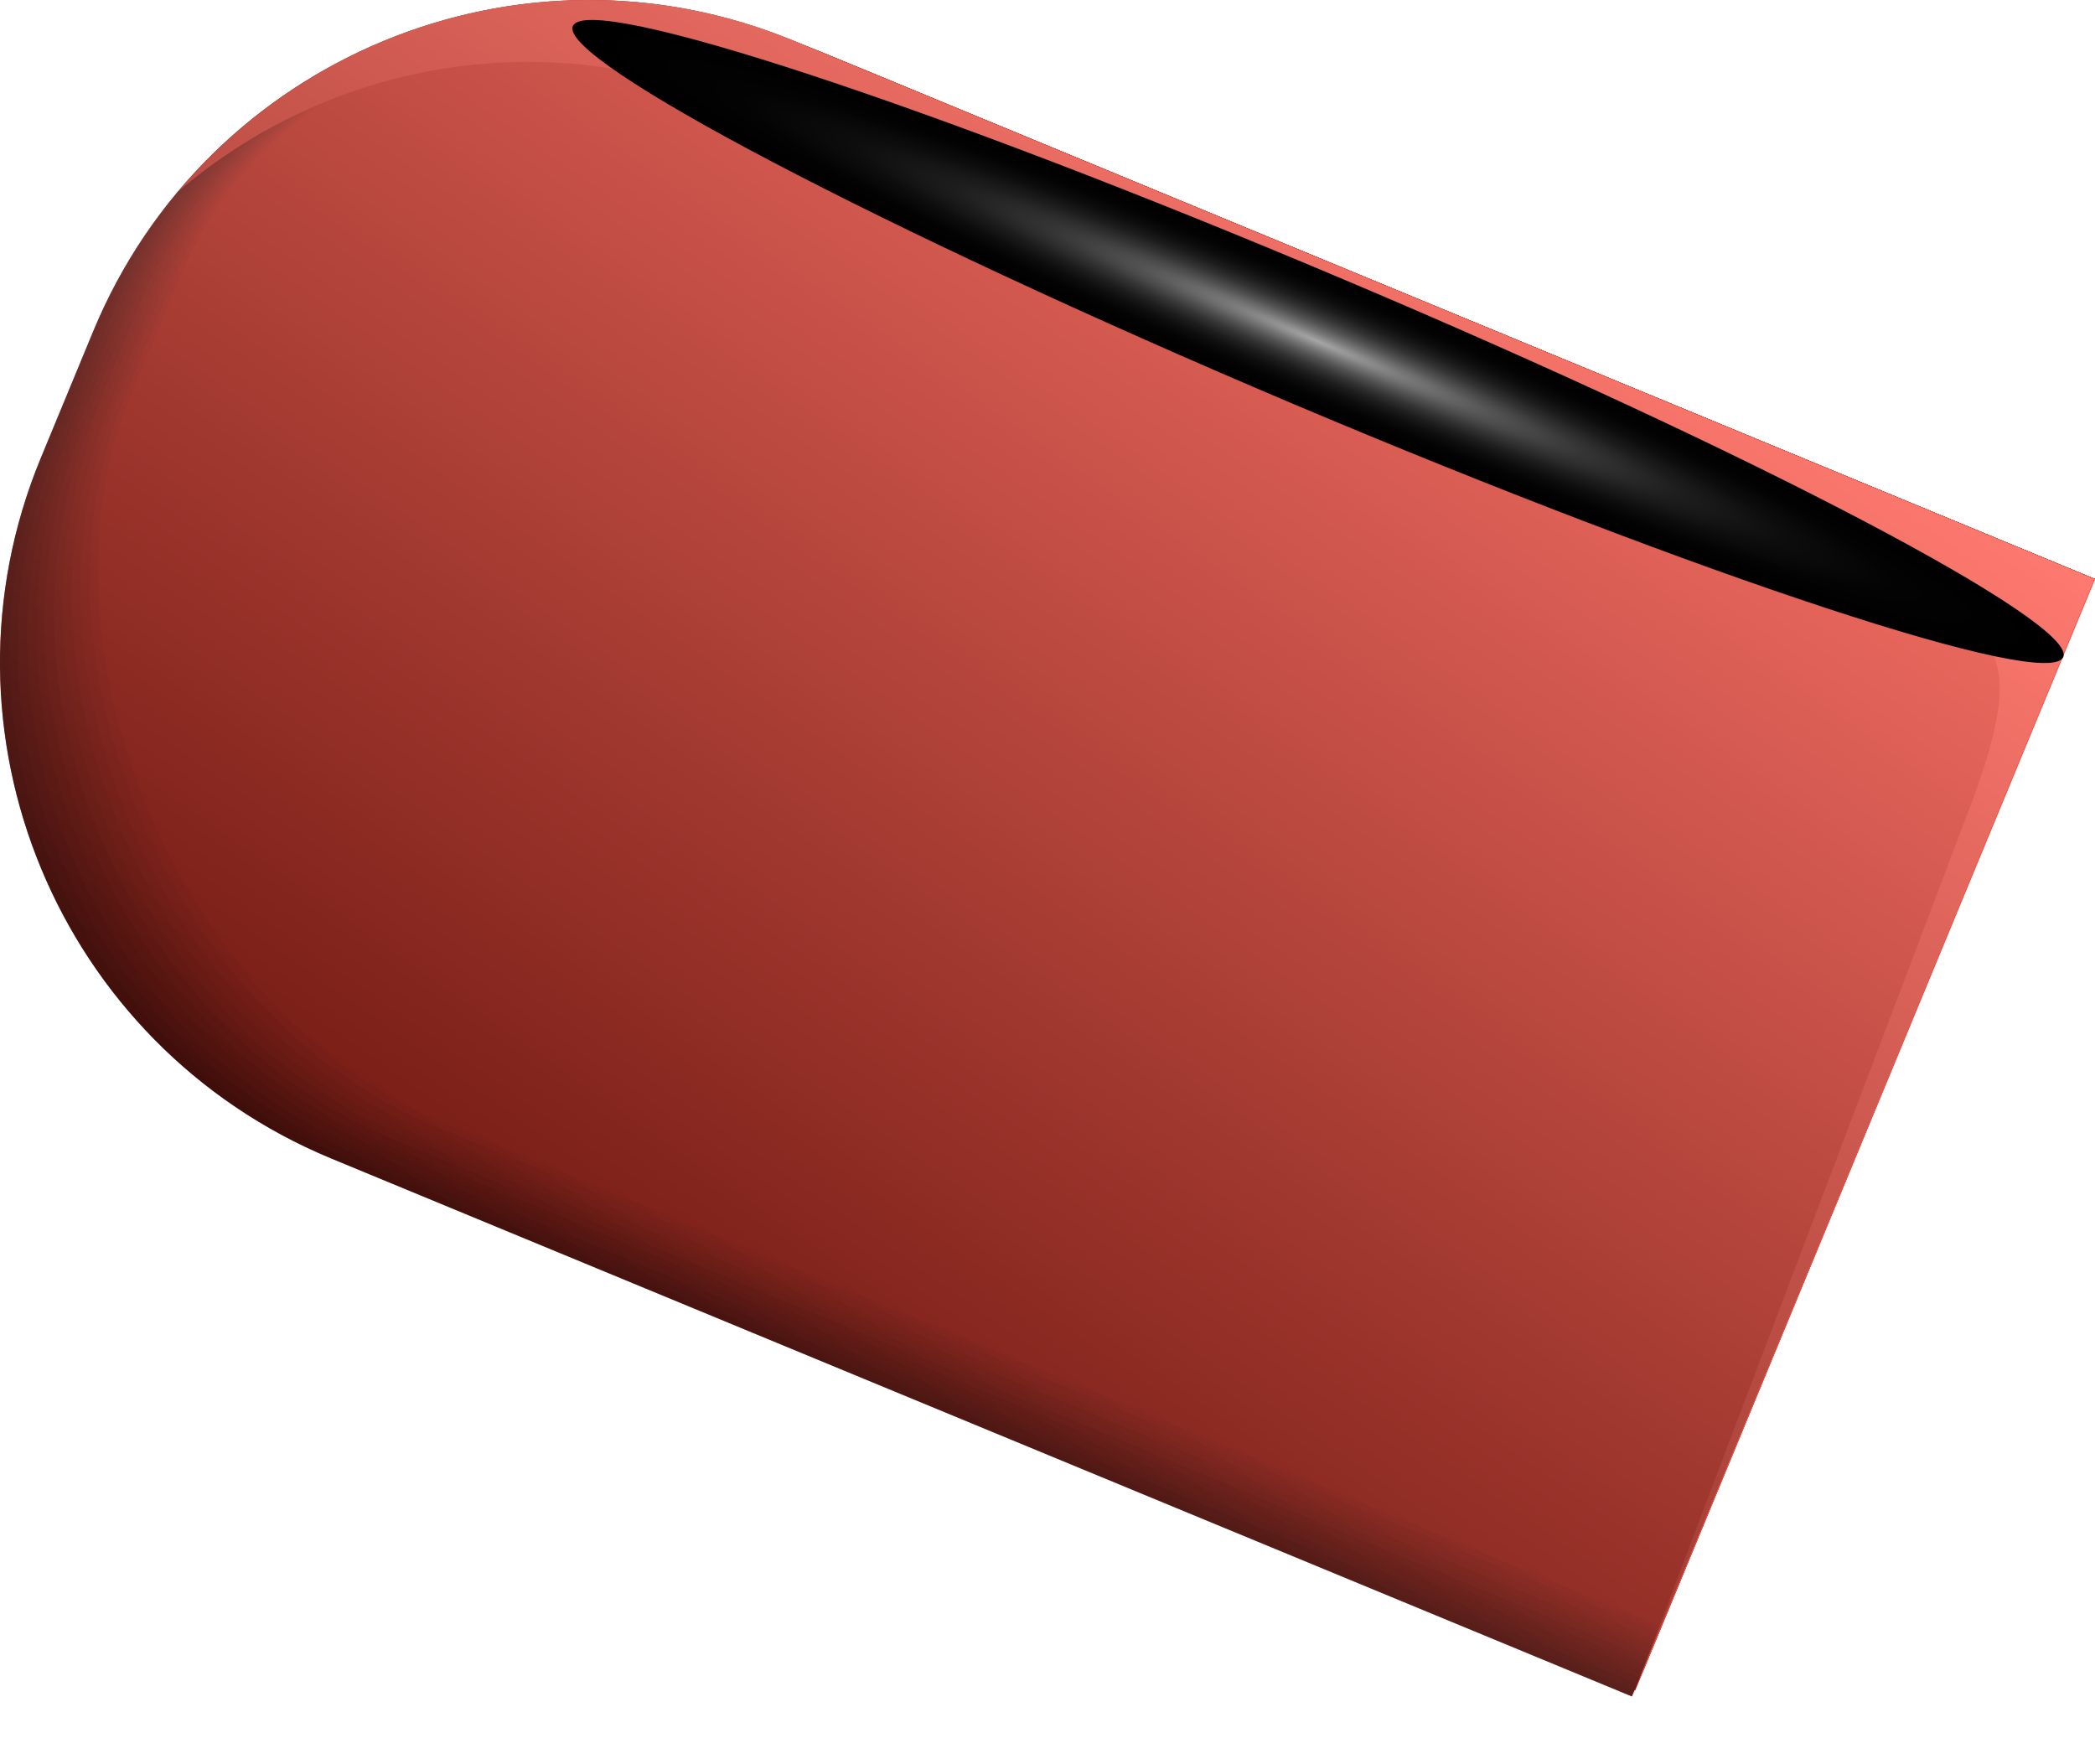 <svg width="19" height="16" viewBox="0 0 19 16" fill="none" xmlns="http://www.w3.org/2000/svg">
<path d="M18.995 5.25L7.198 0.37C4.719 -0.656 1.873 0.524 0.846 3.003L0.37 4.154C-0.656 6.633 0.524 9.479 3.003 10.506L14.8 15.385L18.995 5.25Z" fill="#801D15"/>
<path d="M18.995 5.25L7.268 0.4C4.799 -0.621 1.943 0.494 0.921 2.964L0.45 4.104C-0.571 6.574 0.634 9.46 3.103 10.481L14.83 15.331L18.995 5.25Z" fill="#891F16"/>
<path d="M18.995 5.25L7.332 0.425C4.878 -0.592 2.002 0.46 0.99 2.914L0.519 4.05C-0.497 6.504 0.733 9.43 3.187 10.446L14.85 15.271L18.995 5.25Z" fill="#932118"/>
<path d="M18.995 5.25L7.402 0.455C4.962 -0.552 2.072 0.43 1.065 2.87L0.599 4C-0.413 6.44 0.842 9.41 3.281 10.421L14.875 15.216L18.995 5.25Z" fill="#9C2319"/>
<path d="M18.995 5.25L7.471 0.48C5.046 -0.522 2.141 0.395 1.139 2.82L0.673 3.941C-0.329 6.365 0.951 9.38 3.375 10.382L14.904 15.152L18.995 5.25Z" fill="#A5251B"/>
<path d="M18.995 5.25L7.536 0.509C5.126 -0.487 2.205 0.365 1.204 2.775L0.743 3.891C-0.254 6.301 1.05 9.36 3.46 10.357L14.919 15.097L18.995 5.25Z" fill="#AE271C"/>
<path d="M18.995 5.25L7.605 0.539C5.21 -0.453 2.269 0.336 1.278 2.731L0.822 3.841C-0.17 6.236 1.159 9.336 3.554 10.327L14.944 15.038L18.995 5.25Z" fill="#B82A1E"/>
<path d="M18.995 5.25L7.669 0.564C5.284 -0.423 2.334 0.301 1.347 2.686L0.891 3.787C-0.096 6.167 1.258 9.311 3.643 10.297L14.969 14.983L18.995 5.25Z" fill="#C12C1F"/>
<path d="M18.995 5.25L7.739 0.594C5.369 -0.388 2.404 0.271 1.422 2.641L0.971 3.737C-0.011 6.108 1.367 9.291 3.738 10.268L14.993 14.924L18.995 5.25Z" fill="#CA2E21"/>
<path d="M18.995 5.25L7.803 0.618C5.448 -0.354 2.468 0.237 1.491 2.592L1.04 3.683C0.068 6.038 1.471 9.261 3.822 10.238L15.013 14.869L18.995 5.25Z" fill="#D33022"/>
<path d="M18.995 5.25L7.873 0.648C5.532 -0.319 2.532 0.207 1.565 2.547L1.119 3.628C0.152 5.969 1.58 9.236 3.921 10.203L15.043 14.805L18.995 5.25Z" fill="#DD3224"/>
<path d="M18.995 5.25L7.937 0.678C5.611 -0.284 2.597 0.177 1.635 2.503L1.188 3.579C0.226 5.904 1.679 9.217 4.005 10.178L15.062 14.75L18.995 5.25Z" fill="#E63425"/>
<path d="M7.198 0.37C5.19 -0.458 2.949 0.152 1.62 1.734C2.964 0.584 4.893 0.207 6.643 0.931L16.997 5.215C18.211 5.676 18.35 5.969 17.899 7.233L14.805 15.39L19 5.255L7.198 0.37Z" fill="#FF4C3D"/>
<path opacity="0.5" d="M18.995 5.25L7.198 0.37C4.719 -0.656 1.873 0.524 0.846 3.003L0.37 4.154C-0.656 6.633 0.524 9.479 3.003 10.506L14.8 15.385L18.995 5.25Z" fill="url(#paint0_linear_441_3253)"/>
<path d="M18.712 5.959C18.841 5.651 15.926 4.114 12.192 2.537C8.458 0.956 5.329 -0.076 5.195 0.237C5.066 0.544 7.982 2.076 11.716 3.658C15.445 5.235 18.578 6.266 18.712 5.959Z" fill="url(#paint1_radial_441_3253)"/>
<defs>
<linearGradient id="paint0_linear_441_3253" x1="5.51" y1="12.4" x2="13.306" y2="1.265" gradientUnits="userSpaceOnUse">
<stop/>
<stop offset="1" stop-color="#FFA7A3"/>
</linearGradient>
<radialGradient id="paint1_radial_441_3253" cx="0" cy="0" r="1" gradientUnits="userSpaceOnUse" gradientTransform="translate(11.952 3.096) rotate(22.949) scale(7.338 0.609)">
<stop stop-color="#A6A6A6"/>
<stop offset="0.01" stop-color="#A2A2A2"/>
<stop offset="0.122" stop-color="#777777"/>
<stop offset="0.239" stop-color="#525252"/>
<stop offset="0.361" stop-color="#343434"/>
<stop offset="0.49" stop-color="#1D1D1D"/>
<stop offset="0.627" stop-color="#0D0D0D"/>
<stop offset="0.78" stop-color="#030303"/>
<stop offset="0.979"/>
</radialGradient>
</defs>
</svg>
